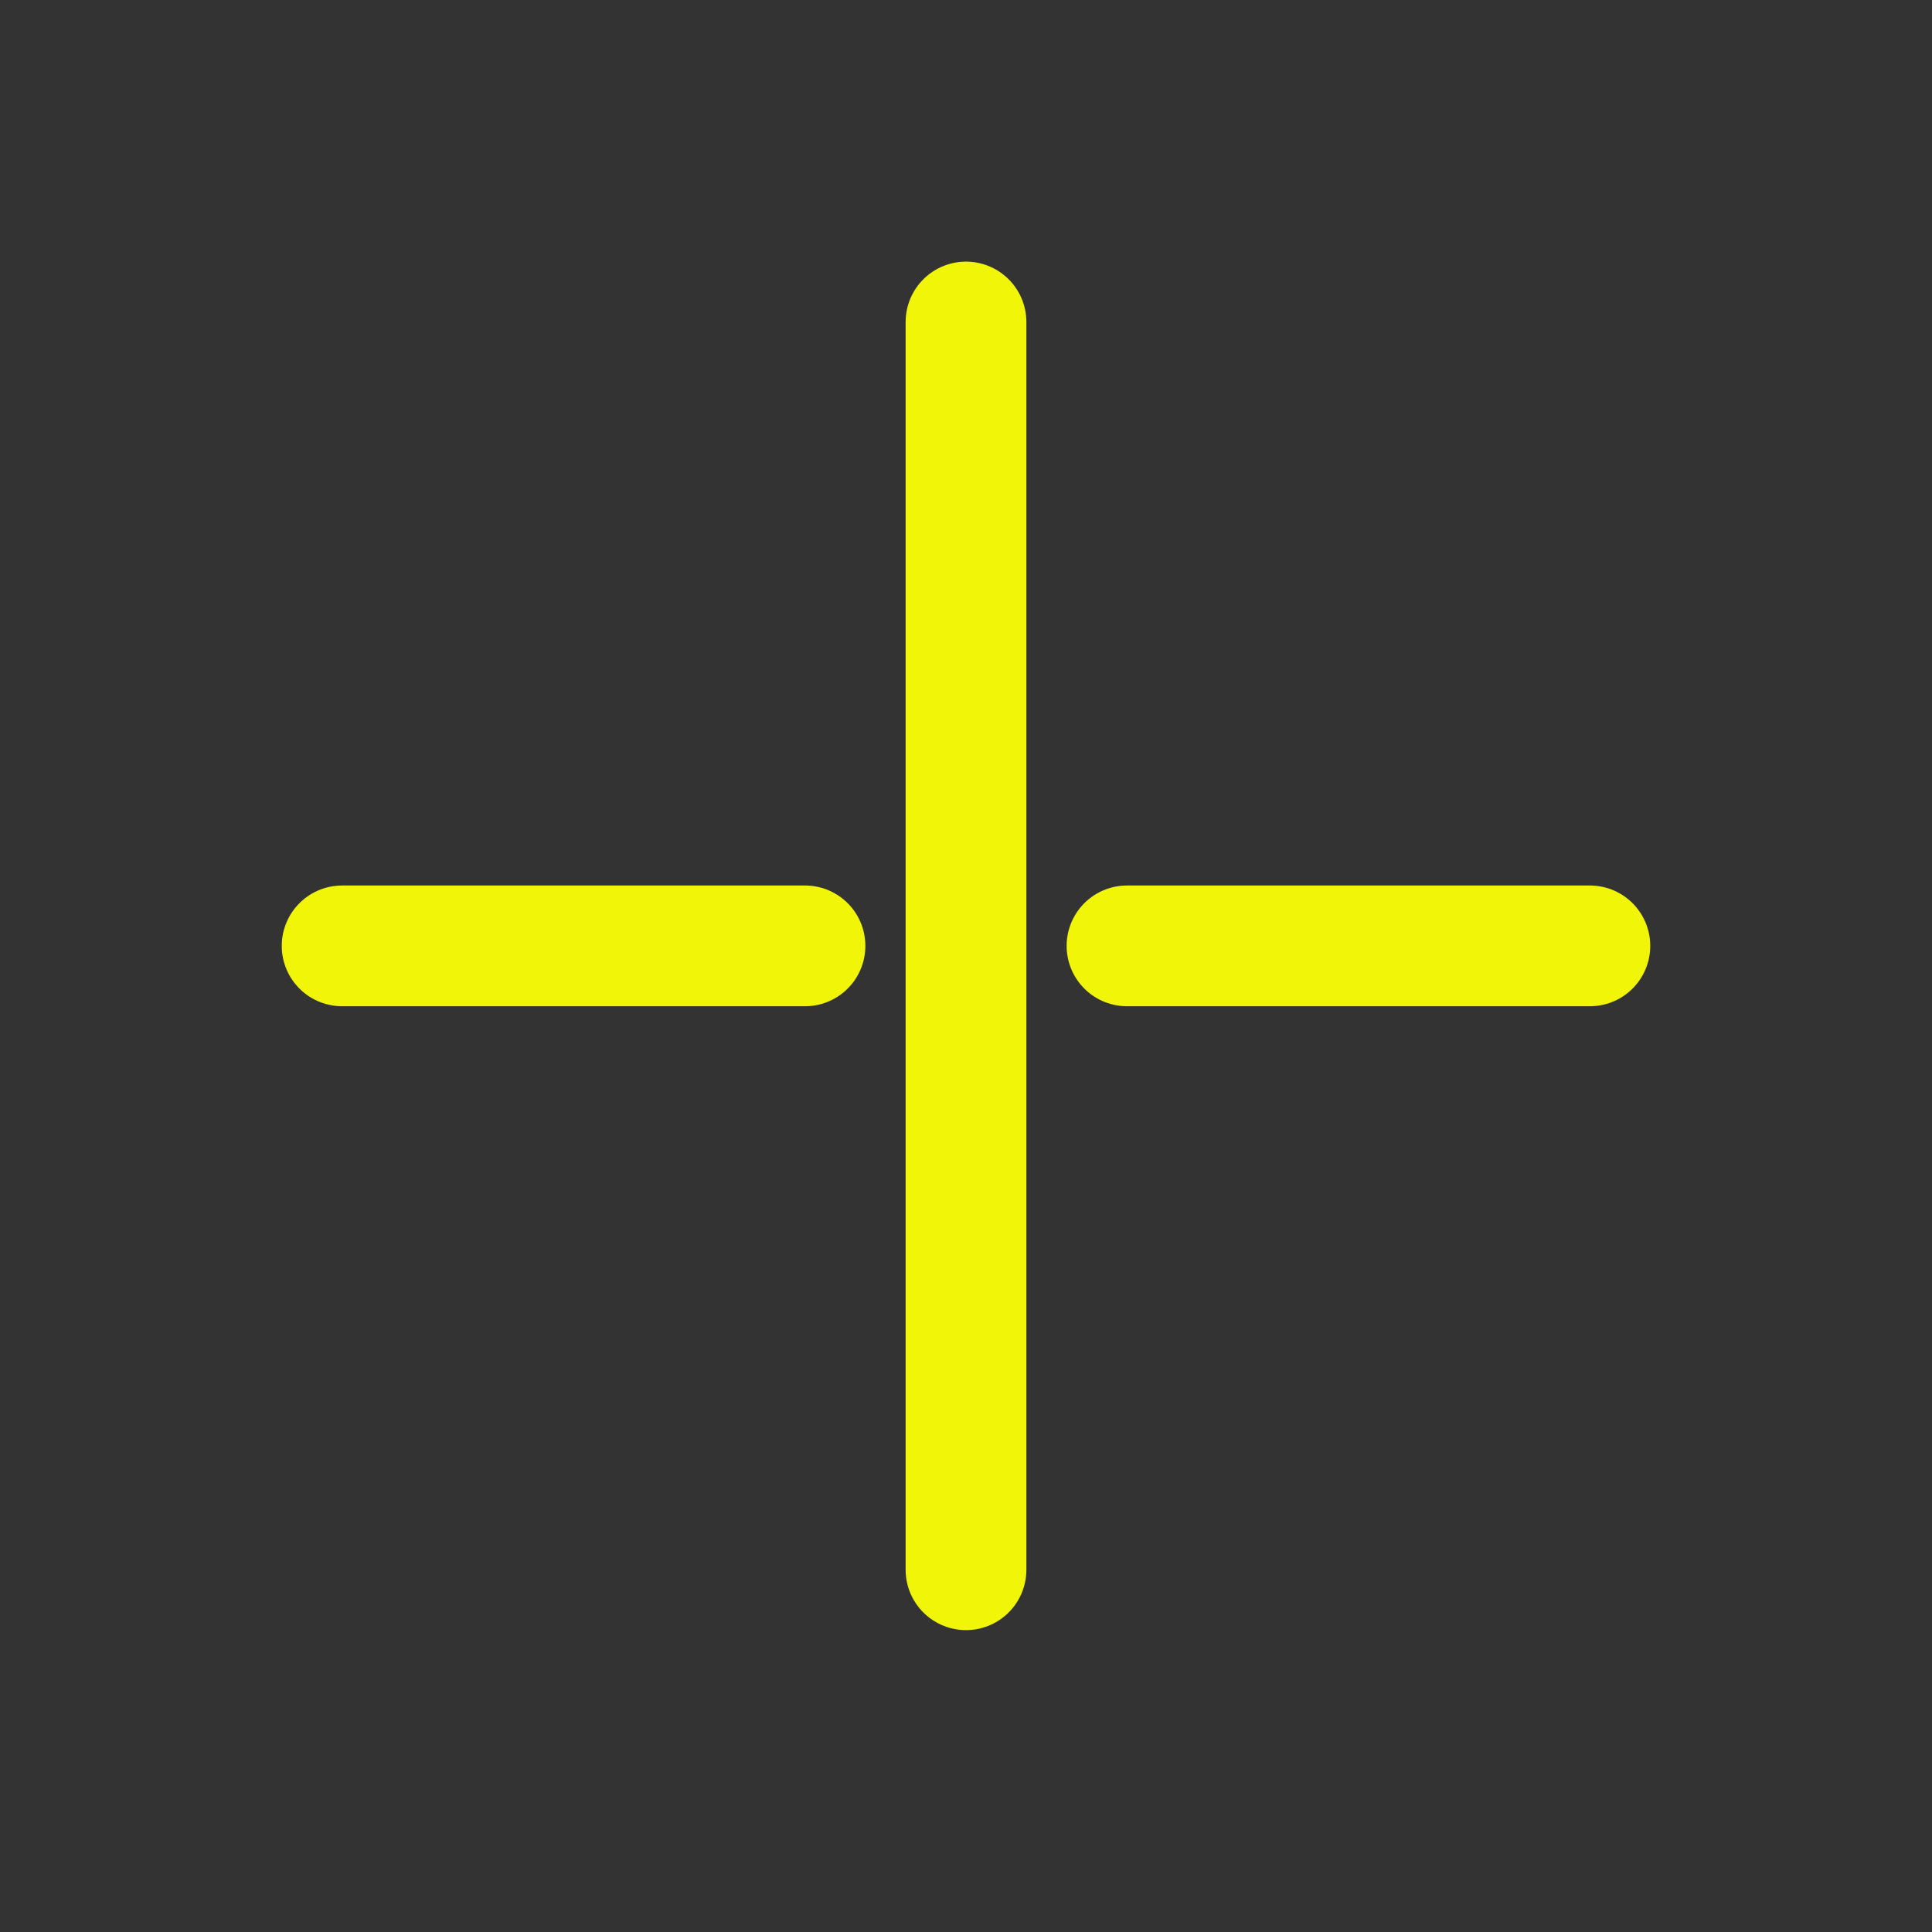 <svg width="24" height="24" viewBox="0 0 24 24" fill="none" xmlns="http://www.w3.org/2000/svg">
<rect x="0" y="0" width="24" height="24" fill="#333333" stroke="none"/>
<path d="M12 4V19.5M19.75 11.75H14M4.25 11.75L10 11.75" stroke="#F1F508" stroke-width="1.5" stroke-linecap="round" stroke-linejoin="round"/>
</svg>
